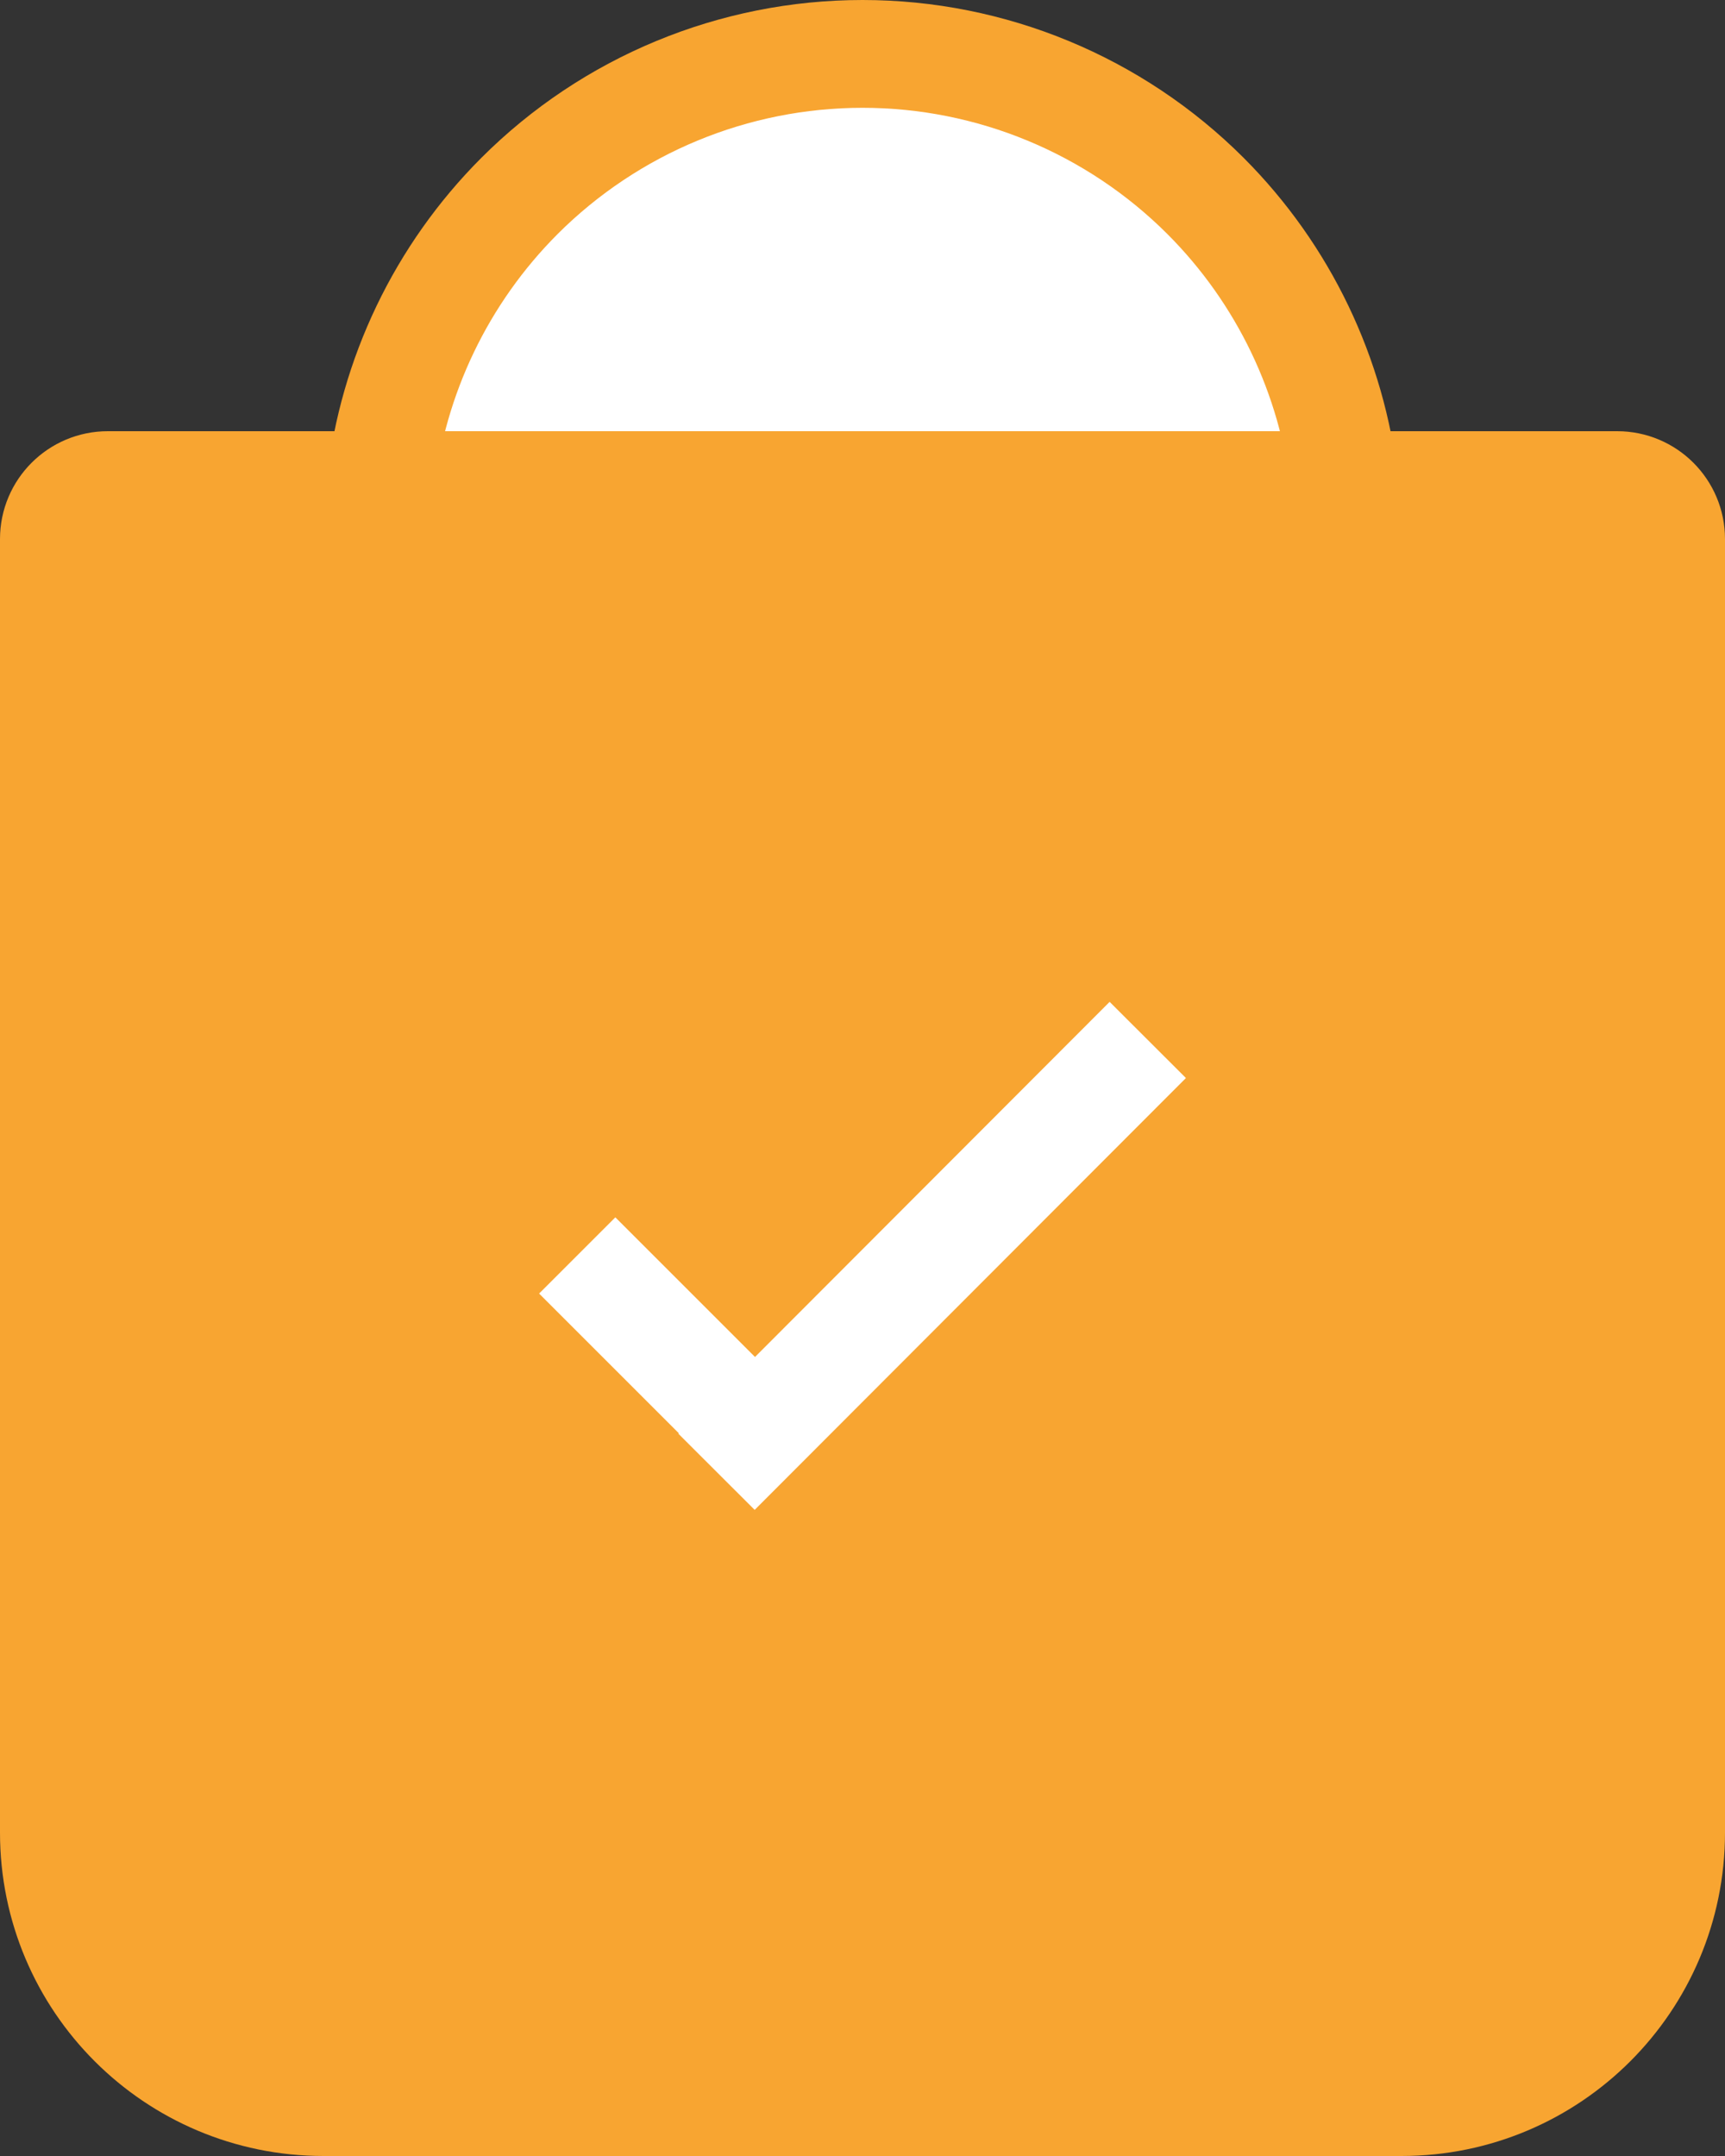 <svg width="16" height="20" viewBox="0 0 16 20" fill="none" xmlns="http://www.w3.org/2000/svg">
<rect x="0" y="0" width="16" height="20" fill="#333333" stroke="none"/>
<path d="M1 4.5H15C15.276 4.5 15.5 4.724 15.5 5V17C15.5 18.381 14.381 19.5 13 19.5H3C1.619 19.5 0.5 18.381 0.5 17V5C0.5 4.724 0.724 4.5 1 4.5Z" fill="#F8A531" stroke="#F8A531"/>
<path d="M3.529 4.5C3.642 3.491 4.093 2.544 4.818 1.818C5.662 0.974 6.807 0.5 8 0.5C9.193 0.5 10.338 0.974 11.182 1.818C11.907 2.544 12.358 3.491 12.471 4.5H3.529Z" fill="white" stroke="#F8A531" stroke-linejoin="round"/>
<line x1="5.354" y1="11.646" x2="7.354" y2="13.646" stroke="white"/>
<line x1="6.646" y1="13.653" x2="10.646" y2="9.647" stroke="white"/>
</svg>
